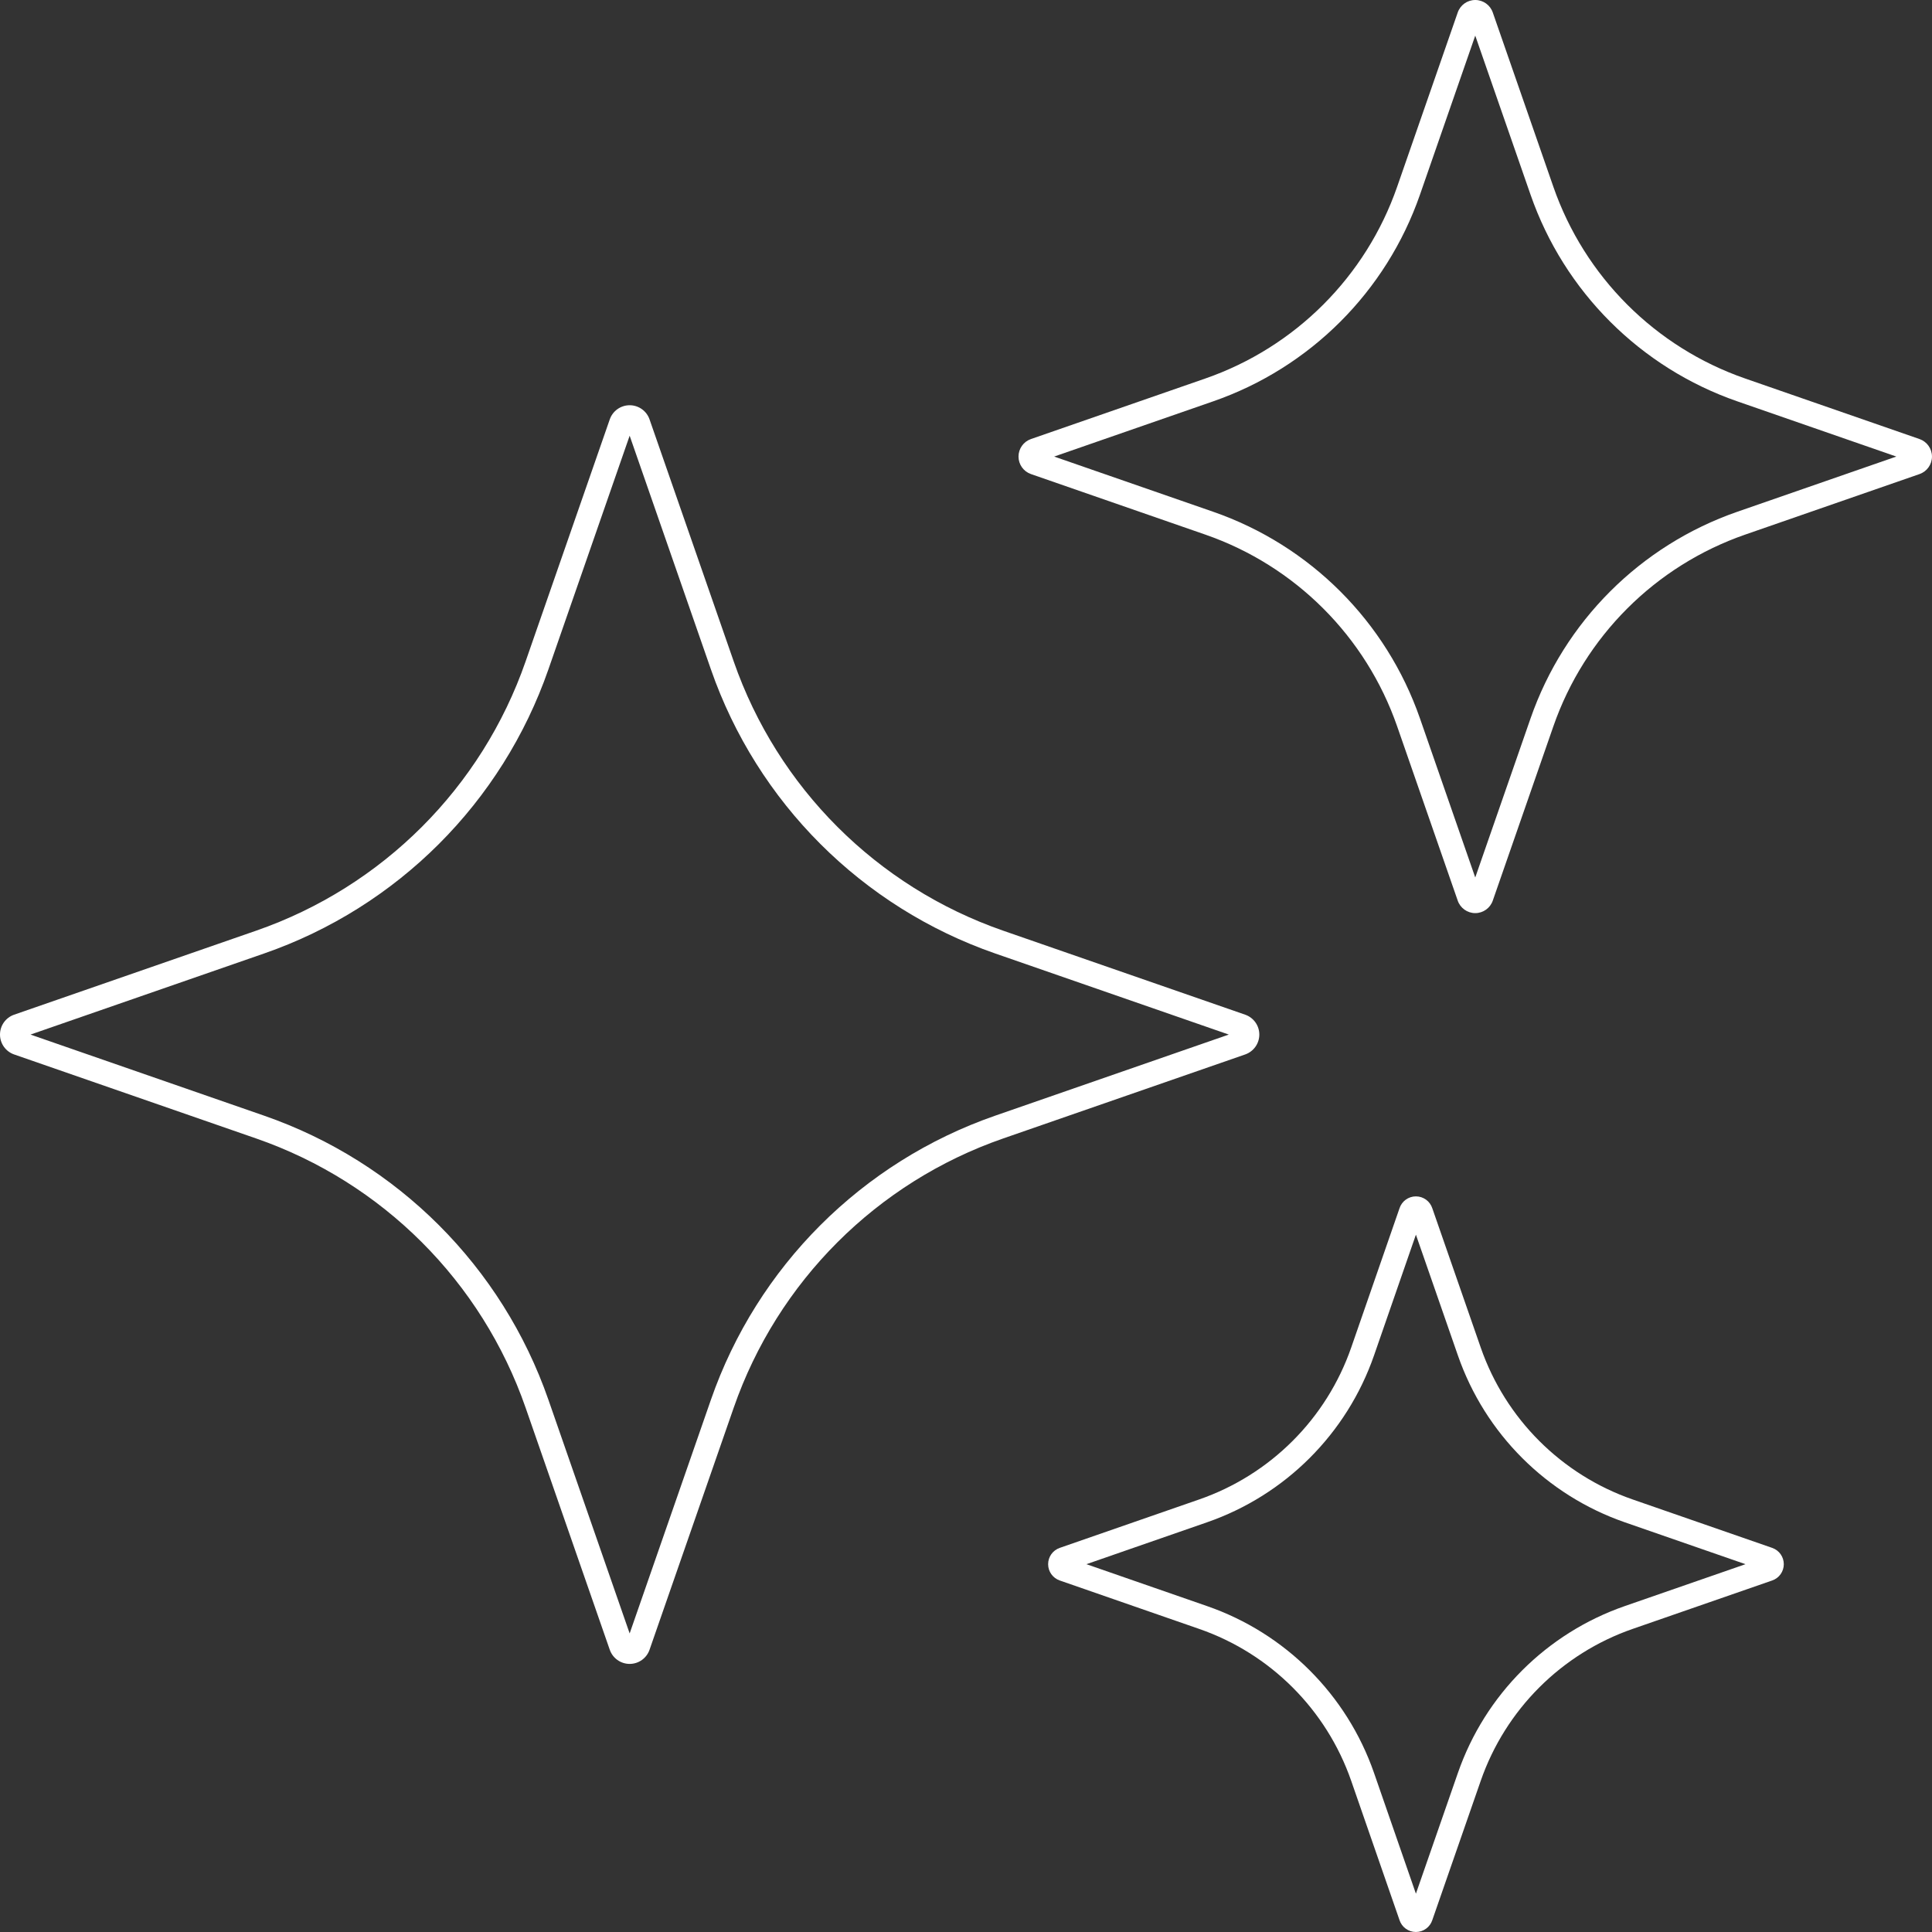 <svg width="140" height="140" viewBox="0 0 140 140" fill="none" xmlns="http://www.w3.org/2000/svg">
<rect x="0" y="0" width="140" height="140" fill="#333333" stroke="none"/>
<path fill-rule="evenodd" clip-rule="evenodd" d="M45.627 31.573L39.741 48.502C36.387 58.153 28.798 65.738 19.143 69.091L2.21 74.969L19.142 80.847C28.798 84.2 36.387 91.785 39.741 101.436C39.741 101.436 39.741 101.436 39.741 101.436L45.627 118.365L51.514 101.436C51.514 101.436 51.514 101.436 51.514 101.436C54.868 91.785 62.457 84.2 72.112 80.847L89.044 74.969L72.112 69.091C62.457 65.738 54.868 58.153 51.514 48.502L45.627 31.573ZM44.184 30.397C44.395 29.78 44.975 29.365 45.627 29.365C46.28 29.365 46.86 29.78 47.071 30.397C47.072 30.398 47.072 30.399 47.072 30.401L53.167 47.927C56.345 57.072 63.536 64.26 72.686 67.438C72.686 67.438 72.686 67.438 72.686 67.438L90.23 73.528C90.843 73.741 91.255 74.319 91.255 74.969C91.255 75.618 90.843 76.196 90.23 76.41L72.686 82.5C72.686 82.5 72.686 82.5 72.686 82.5C63.536 85.677 56.345 92.866 53.167 102.01L47.072 119.537C47.072 119.538 47.072 119.539 47.071 119.541C46.86 120.158 46.28 120.573 45.627 120.573C44.975 120.573 44.395 120.158 44.184 119.541C44.183 119.539 44.183 119.538 44.182 119.537L38.088 102.011C34.91 92.866 27.718 85.677 18.569 82.5C18.569 82.5 18.569 82.5 18.569 82.5L1.025 76.41C0.412 76.197 0 75.618 0 74.969C0 74.319 0.411 73.741 1.024 73.528L18.569 67.438C18.569 67.438 18.569 67.438 18.569 67.438C27.718 64.26 34.91 57.072 38.088 47.927L44.182 30.401C44.183 30.399 44.183 30.398 44.184 30.397Z" fill="white"/>
<path fill-rule="evenodd" clip-rule="evenodd" d="M106.902 2.581L102.896 14.108C100.456 21.128 94.935 26.645 87.911 29.083C87.911 29.083 87.911 29.083 87.911 29.083L76.388 33.084L87.911 37.084C94.935 39.523 100.456 45.04 102.896 52.059L106.902 63.586L110.909 52.059C113.349 45.04 118.869 39.523 125.892 37.084L137.415 33.084L125.892 29.083C118.869 26.645 113.349 21.128 110.909 14.108L106.902 2.581ZM105.629 0.915C105.813 0.368 106.325 0 106.902 0C107.479 0 107.992 0.368 108.176 0.915L112.562 13.534C114.826 20.047 119.948 25.167 126.466 27.43L139.096 31.815C139.635 32.003 139.998 32.512 139.998 33.084C139.998 33.656 139.636 34.165 139.096 34.353L126.466 38.738C119.948 41.001 114.826 46.12 112.562 52.634L108.176 65.253C107.992 65.799 107.479 66.168 106.902 66.168C106.325 66.168 105.813 65.799 105.629 65.253L101.243 52.634C98.978 46.12 93.856 41 87.337 38.738L74.707 34.353C74.167 34.165 73.805 33.656 73.805 33.084C73.805 32.512 74.167 32.003 74.707 31.815L87.337 27.43C93.855 25.167 98.978 20.047 101.243 13.534L105.629 0.915Z" fill="white"/>
<path fill-rule="evenodd" clip-rule="evenodd" d="M102.602 89.469L99.566 98.223C97.595 103.891 93.136 108.345 87.465 110.312C87.465 110.312 87.465 110.311 87.465 110.312L78.726 113.347L87.464 116.382C87.465 116.382 87.464 116.382 87.464 116.382C93.136 118.348 97.595 122.802 99.566 128.47L102.602 137.224L105.646 128.47C105.646 128.47 105.646 128.47 105.646 128.47C107.615 122.804 112.071 118.351 117.739 116.382L126.485 113.347L117.739 110.312C112.071 108.343 107.615 103.889 105.646 98.224C105.646 98.224 105.646 98.224 105.646 98.224L102.602 89.469ZM127.847 112.874C127.847 112.874 127.847 112.874 127.847 112.874ZM127.848 113.82C127.848 113.82 127.847 113.82 127.848 113.82ZM101.411 87.564C101.576 87.047 102.057 86.694 102.602 86.694C103.147 86.694 103.628 87.046 103.793 87.564L107.299 97.649C109.092 102.809 113.15 106.865 118.313 108.658M118.313 108.658L128.421 112.166C128.421 112.166 128.421 112.166 128.421 112.166C128.923 112.34 129.261 112.814 129.261 113.347C129.261 113.879 128.924 114.353 128.421 114.527C128.421 114.527 128.421 114.527 128.421 114.527L118.313 118.035C113.15 119.828 109.092 123.885 107.299 129.045L103.793 139.13C103.628 139.647 103.147 140 102.602 140C102.057 140 101.576 139.647 101.411 139.129L97.913 129.045C96.118 123.883 92.057 119.826 86.891 118.035L76.792 114.527C76.791 114.527 76.792 114.528 76.792 114.527C76.289 114.353 75.951 113.879 75.951 113.347C75.951 112.814 76.288 112.341 76.791 112.166C76.791 112.166 76.791 112.166 76.791 112.166L86.891 108.658C92.056 106.867 96.118 102.811 97.913 97.65L101.411 87.564" fill="white"/>
</svg>
